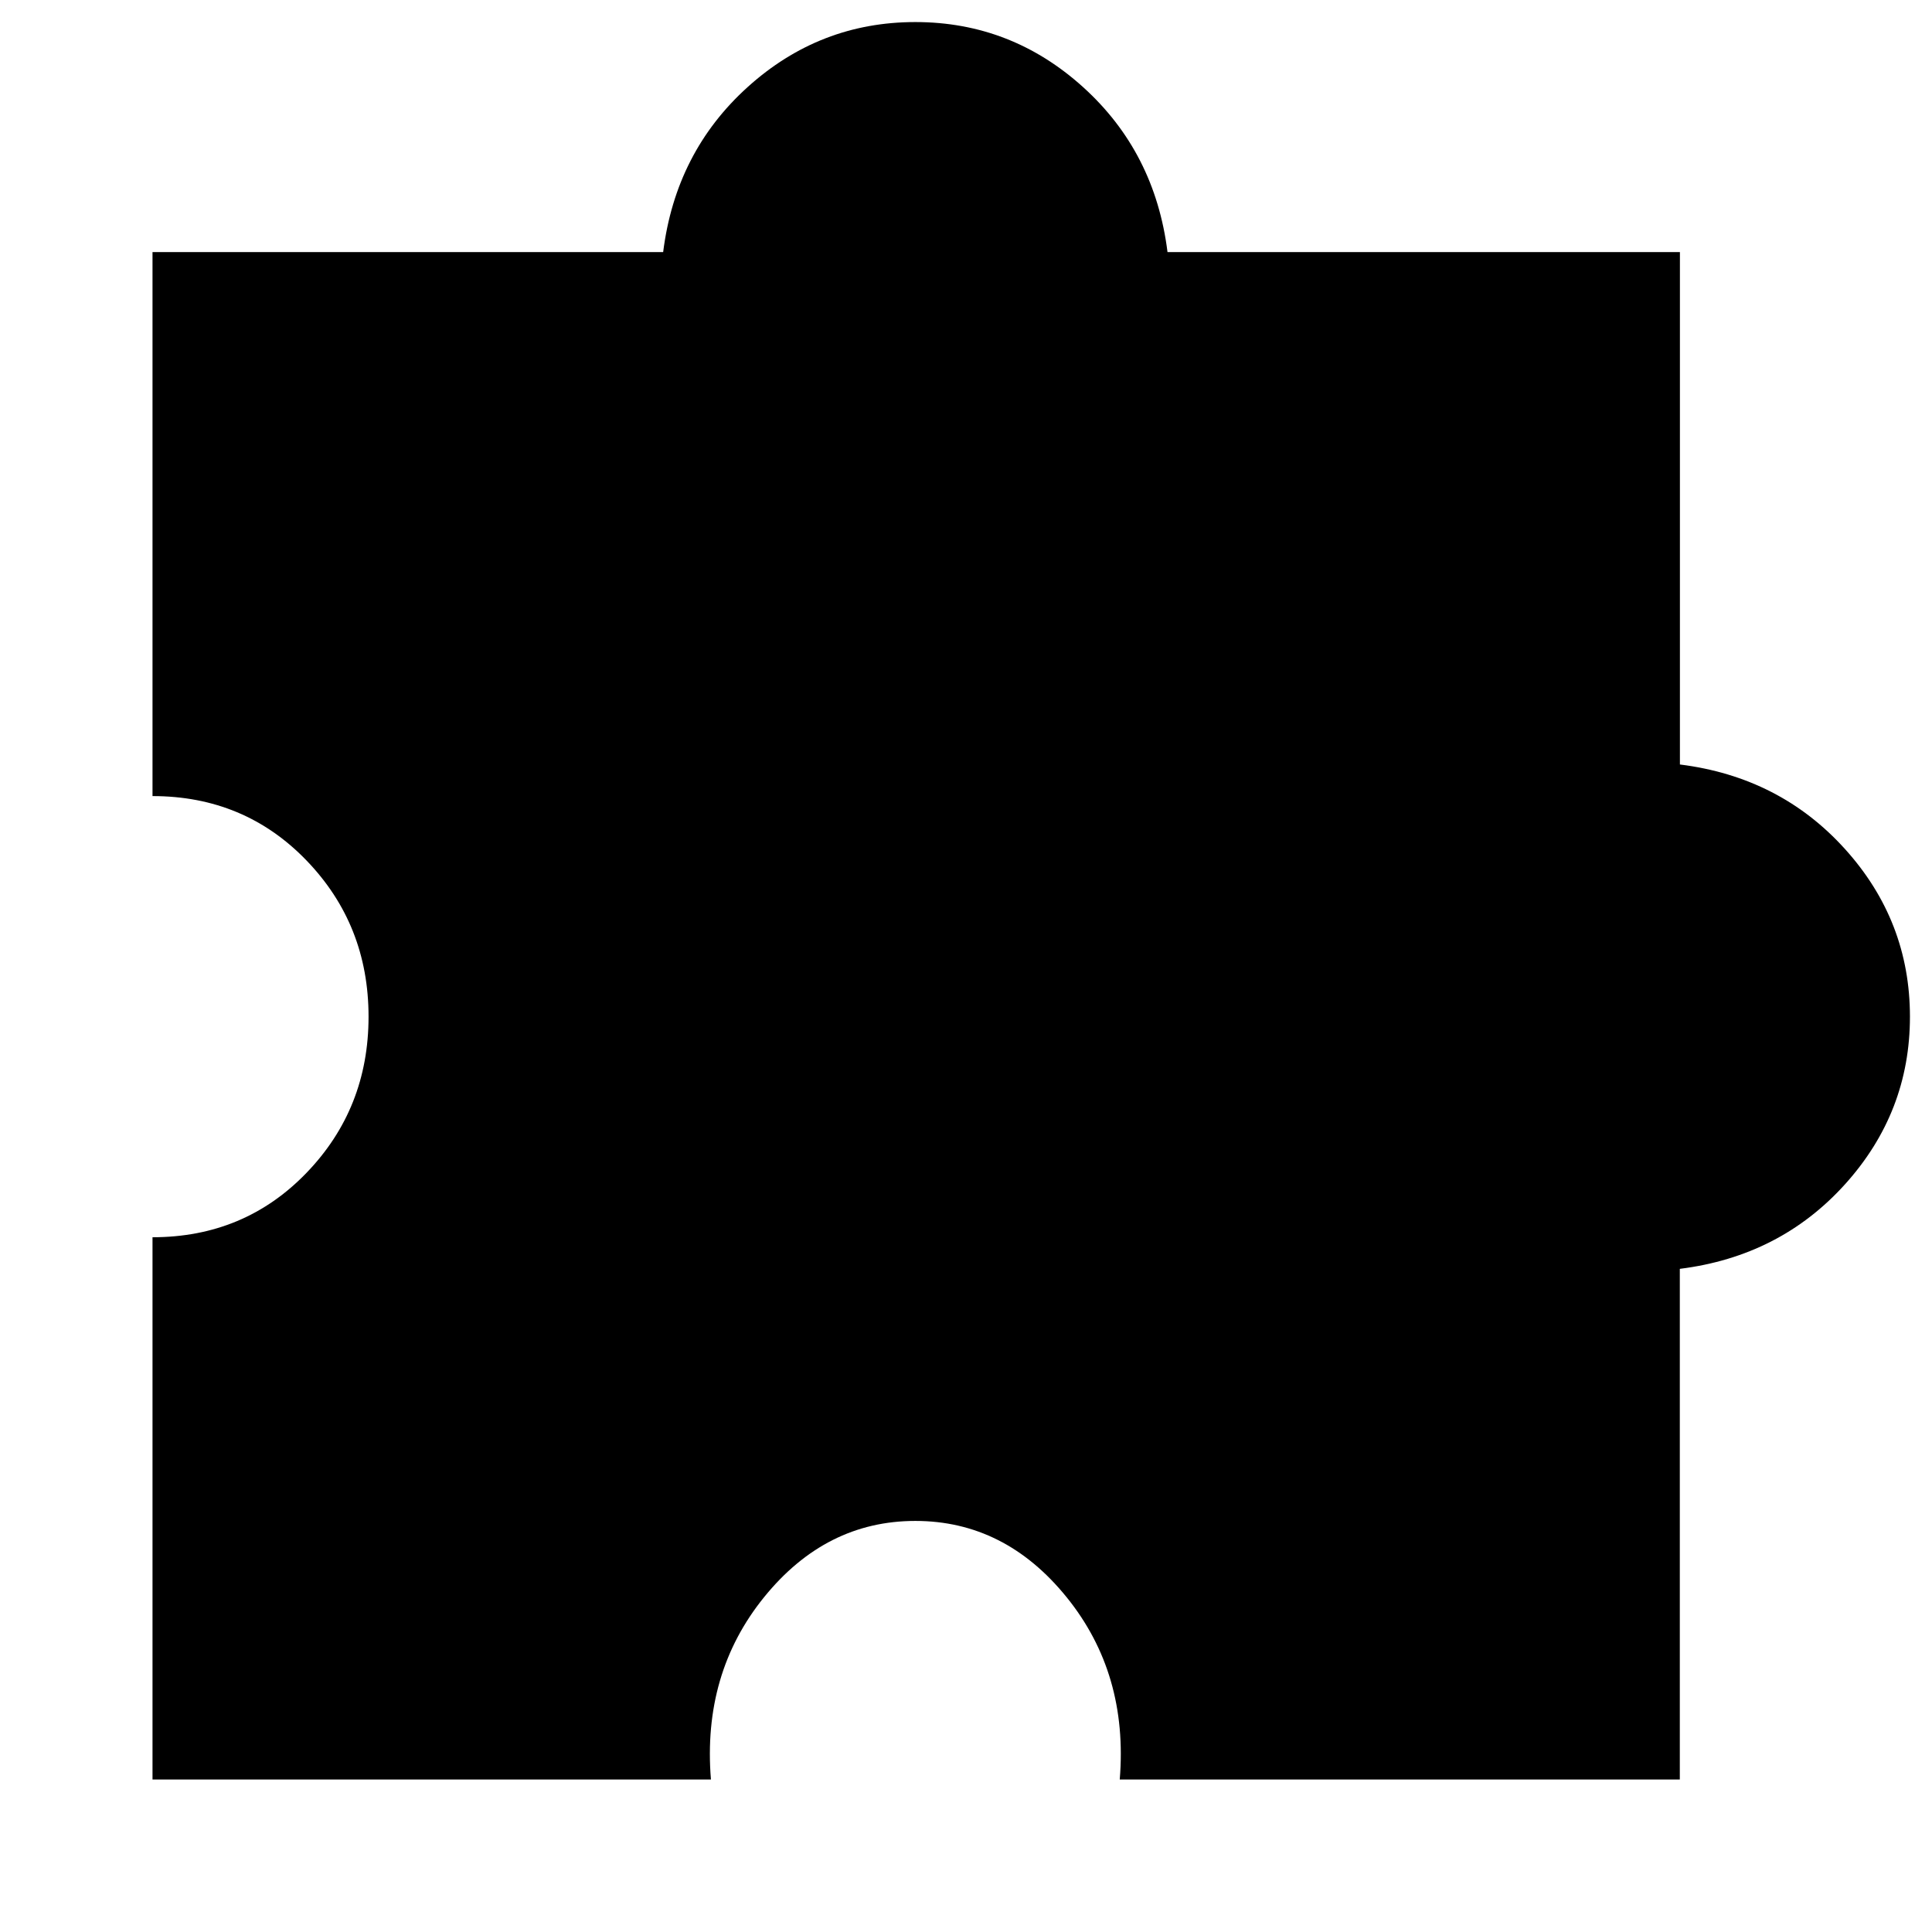 <svg xmlns="http://www.w3.org/2000/svg" height="24" viewBox="0 -960 960 960" width="24"><path d="M353.26-75.78H75.78v-269.44q45.65 0 76.5-31.98 30.85-31.97 30.85-77.63 0-45.65-30.85-77.63-30.85-31.97-76.5-31.97v-270.31h253.74q6.22-49.7 41.98-82t83.33-32.3q47.56 0 83.32 32.3 35.76 32.3 41.98 82h254.61v254.61q49.7 6.22 82 41.98t32.3 83.32q0 47.57-32.3 83.33t-82.05 41.98v253.74h-278.3q4.31-52.64-26.38-90.56-30.68-37.92-75.18-37.92-44.5 0-75.19 37.92-30.68 37.92-26.38 90.56Z"/></svg>